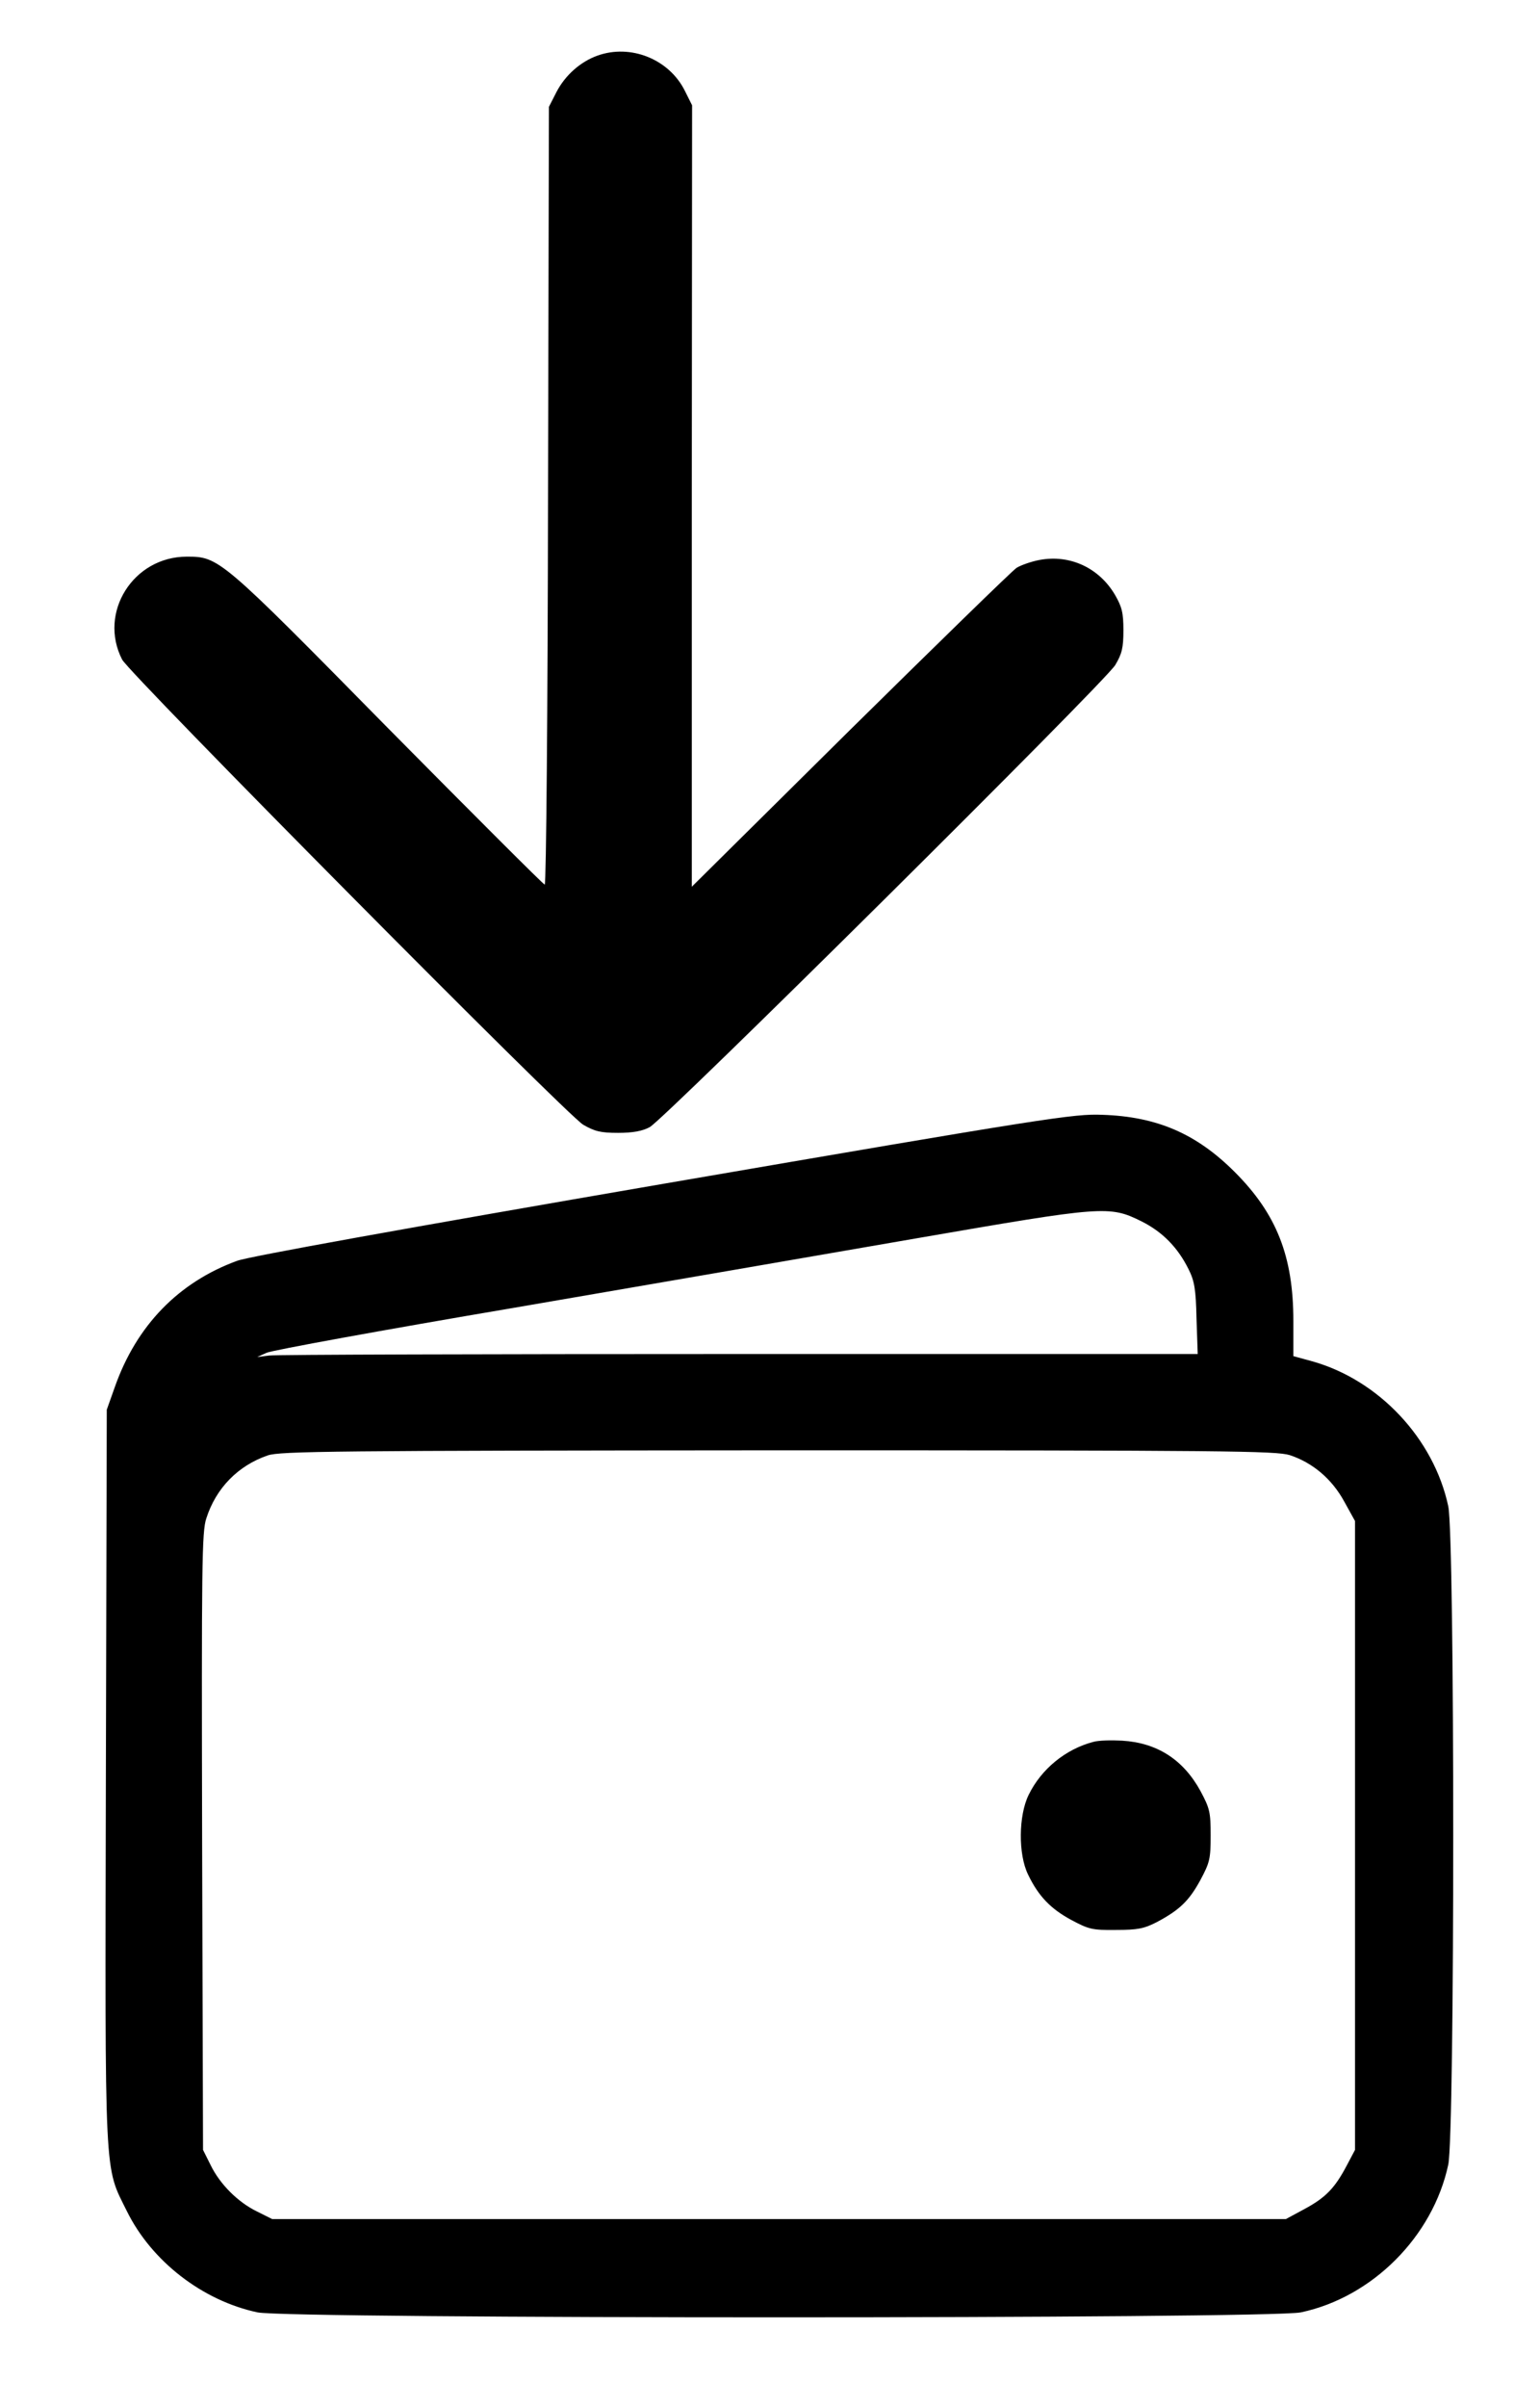 <?xml version="1.0" standalone="no"?>
<!DOCTYPE svg PUBLIC "-//W3C//DTD SVG 20010904//EN"
 "http://www.w3.org/TR/2001/REC-SVG-20010904/DTD/svg10.dtd">
<svg version="1.0" xmlns="http://www.w3.org/2000/svg"
 width="512pt" height="800pt" viewBox="0 0 512 800"
 preserveAspectRatio="xMidYMid meet">

<g transform="translate(0,800) scale(0.1,-0.1)"
fill="#000000" stroke="none">
<path d="M1986 7815 c-56 -20 -107 -65 -136 -121 l-25 -49 -3 -1292 c-1 -711
-6 -1293 -11 -1293 -4 0 -238 234 -520 519 -559 568 -563 571 -670 571 -178 0
-295 -186 -215 -342 25 -48 1478 -1514 1533 -1546 38 -22 58 -27 116 -27 49 0
81 6 105 19 50 27 1516 1481 1548 1536 22 37 27 57 27 115 0 59 -5 78 -28 118
-53 90 -150 135 -251 116 -27 -5 -61 -17 -76 -26 -15 -10 -264 -253 -554 -539
l-526 -521 0 1298 1 1299 -24 48 c-52 105 -180 157 -291 117z"/>
<path d="M2207 4066 c-854 -147 -1380 -242 -1418 -256 -195 -71 -335 -215
-407 -419 l-27 -76 -3 -1217 c-3 -1364 -6 -1293 70 -1447 82 -166 251 -297
434 -336 104 -22 3364 -22 3469 0 237 50 439 252 490 491 22 103 22 2085 0
2188 -48 225 -231 420 -453 482 l-62 17 0 117 c0 215 -56 356 -195 495 -127
127 -258 184 -440 190 -94 4 -184 -10 -1458 -229z m1588 -125 c70 -35 121 -87
157 -160 19 -38 24 -66 26 -163 l4 -118 -1524 0 c-837 0 -1541 -2 -1563 -5
l-40 -5 31 14 c16 8 388 76 825 150 437 75 1039 179 1339 231 619 107 638 109
745 56z m493 -777 c76 -25 140 -79 181 -154 l36 -65 0 -1045 0 -1045 -27 -51
c-40 -76 -70 -107 -140 -145 l-63 -34 -1685 0 -1685 0 -50 25 c-64 31 -124 91
-155 155 l-25 50 -3 1025 c-2 919 -1 1030 14 1074 32 100 105 175 204 209 40
14 221 16 1696 17 1494 0 1656 -2 1702 -16z"/>
<path d="M3635 2211 c-92 -24 -173 -90 -215 -176 -34 -69 -35 -198 -2 -265 34
-71 75 -114 144 -151 58 -31 70 -34 148 -33 72 0 93 4 136 26 75 40 107 70
145 140 31 58 34 70 34 148 0 78 -3 90 -34 148 -57 104 -144 160 -260 167 -36
2 -79 1 -96 -4z"/>
</g>
</svg>
